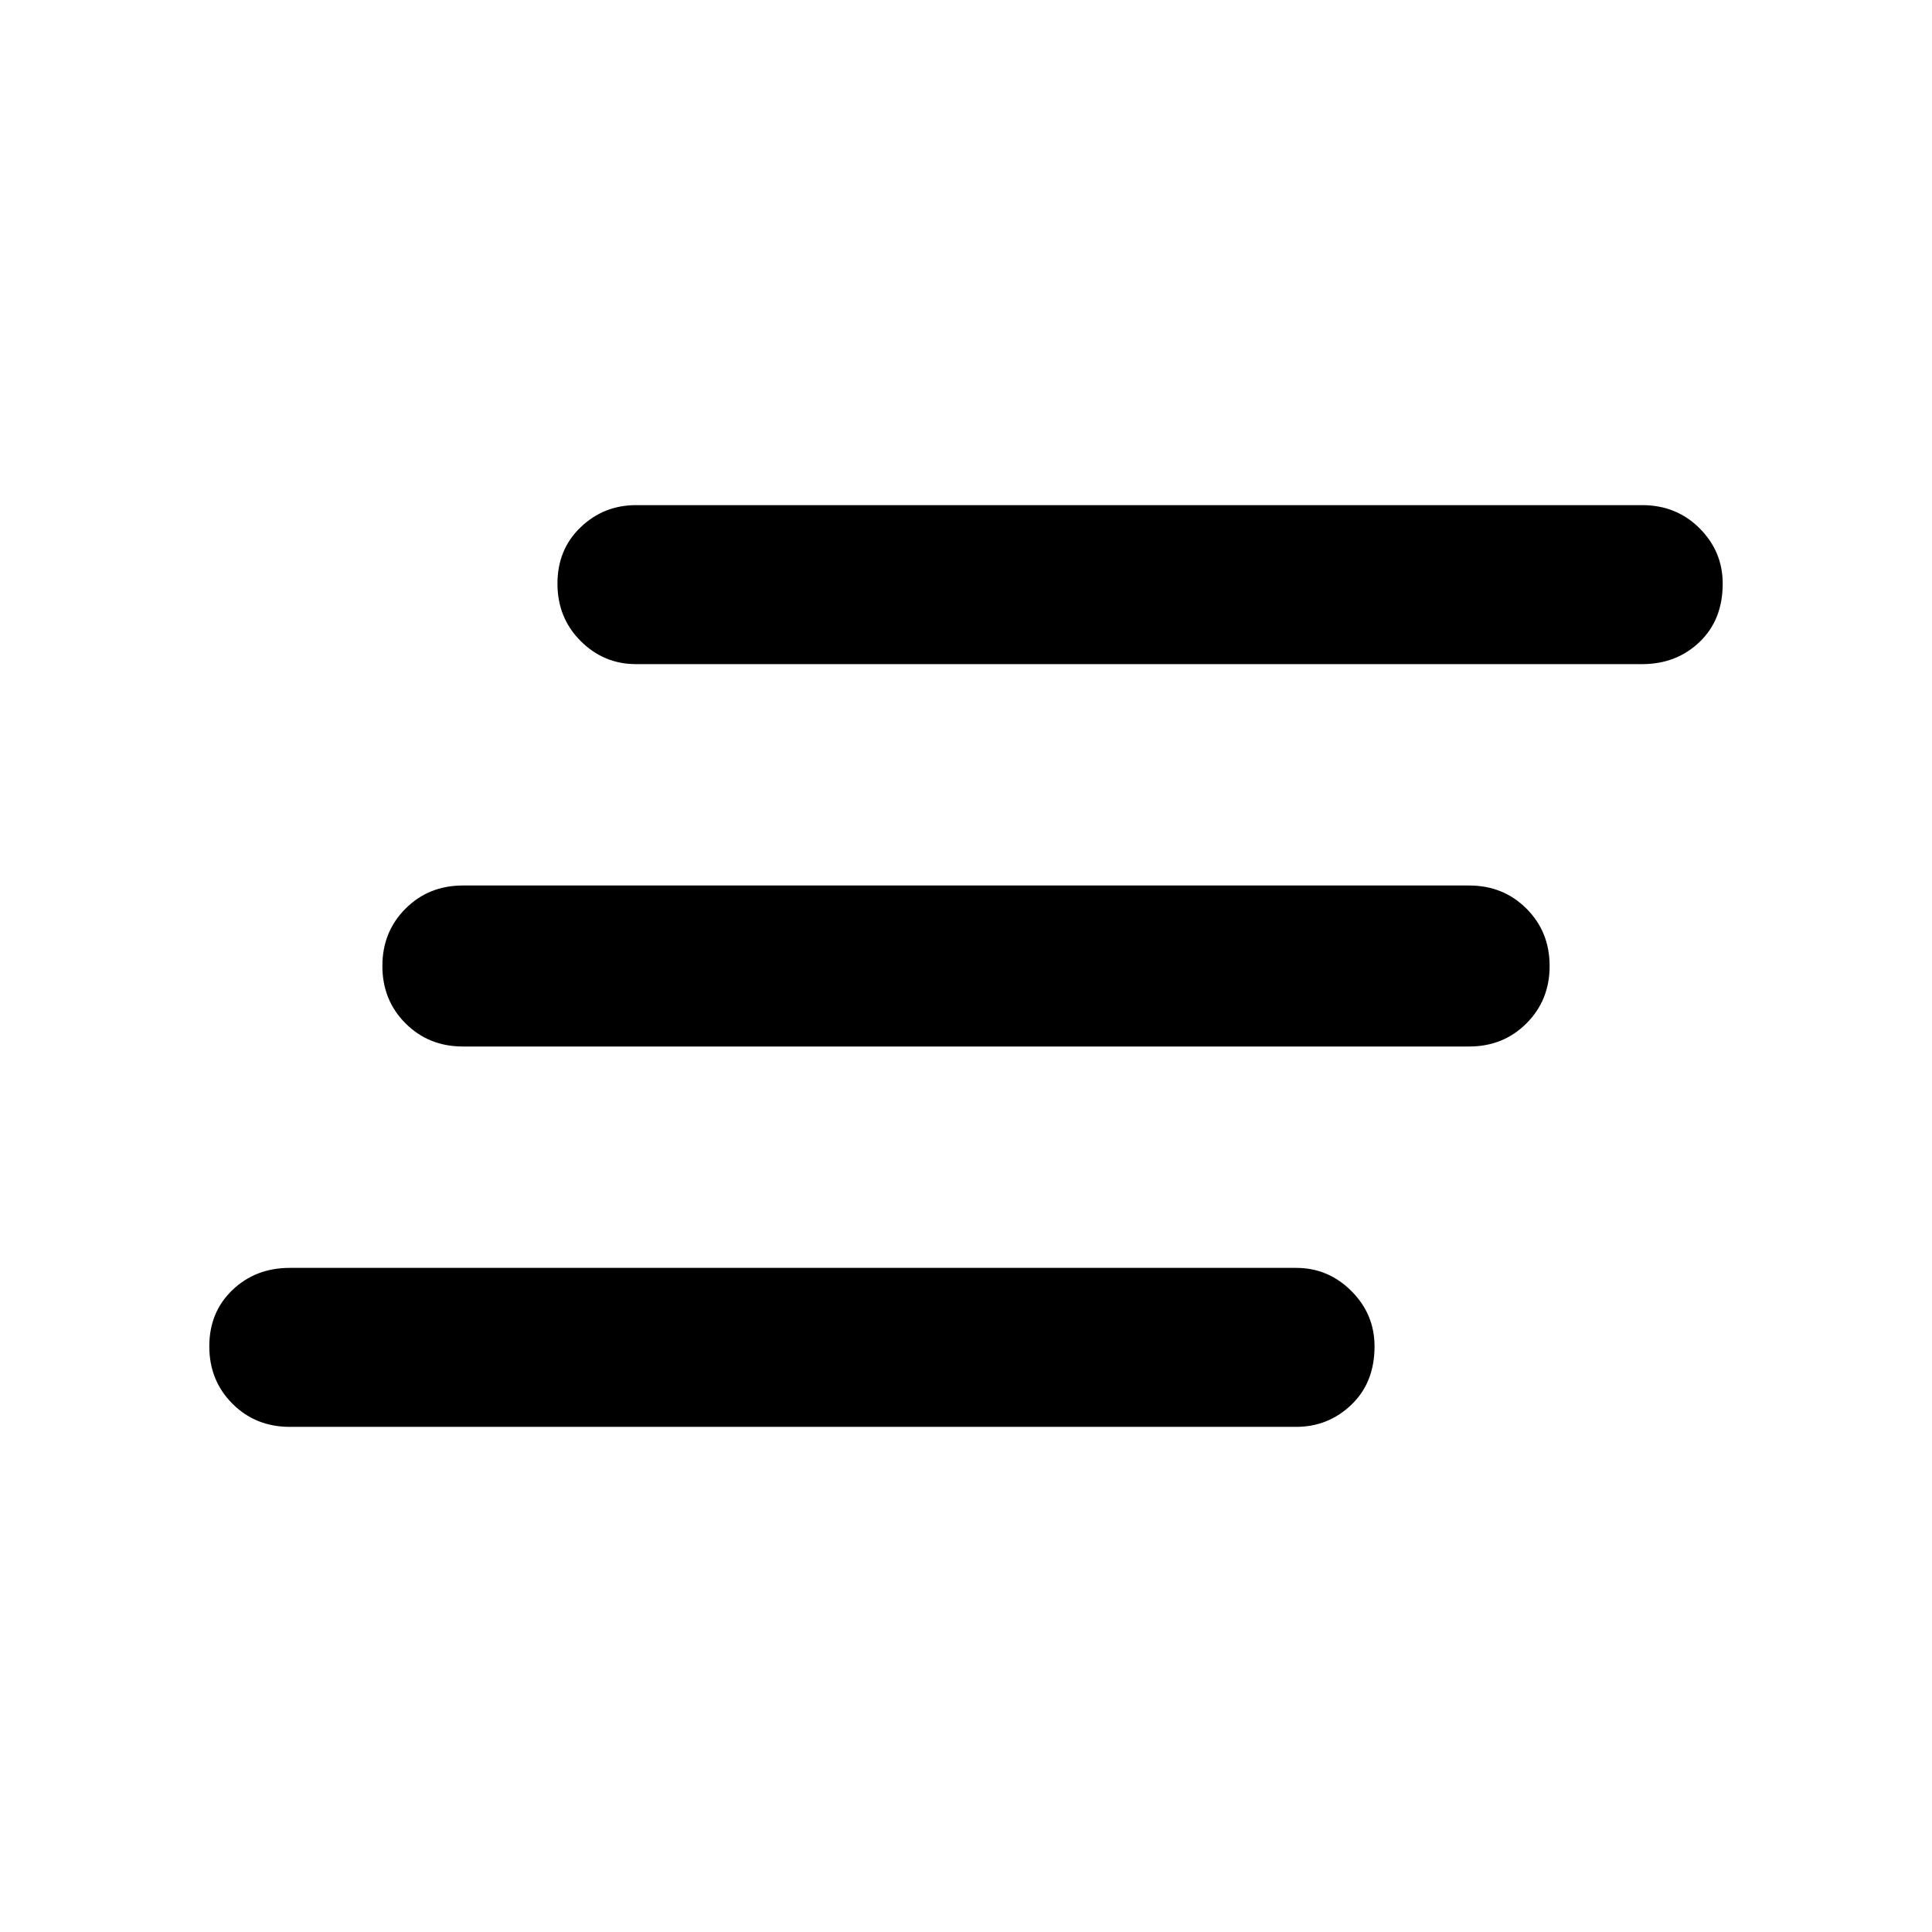<svg xmlns="http://www.w3.org/2000/svg" width="48" height="48" viewBox="0 0 48 48"><path d="M36.5 26h-25q-.85 0-1.425-.575Q9.5 24.85 9.5 24q0-.85.575-1.425Q10.65 22 11.5 22h25q.85 0 1.425.575.575.575.575 1.425 0 .85-.575 1.425Q37.35 26 36.5 26Zm-4.3 9.45h-25q-.85 0-1.425-.575Q5.2 34.3 5.2 33.45q0-.85.575-1.4.575-.55 1.425-.55h25q.8 0 1.375.575t.575 1.375q0 .9-.575 1.45-.575.55-1.375.55Zm8.6-18.95h-25q-.8 0-1.375-.575T13.85 14.5q0-.85.575-1.4.575-.55 1.375-.55h25q.85 0 1.425.575.575.575.575 1.375 0 .9-.575 1.45-.575.55-1.425.55Z"/></svg>